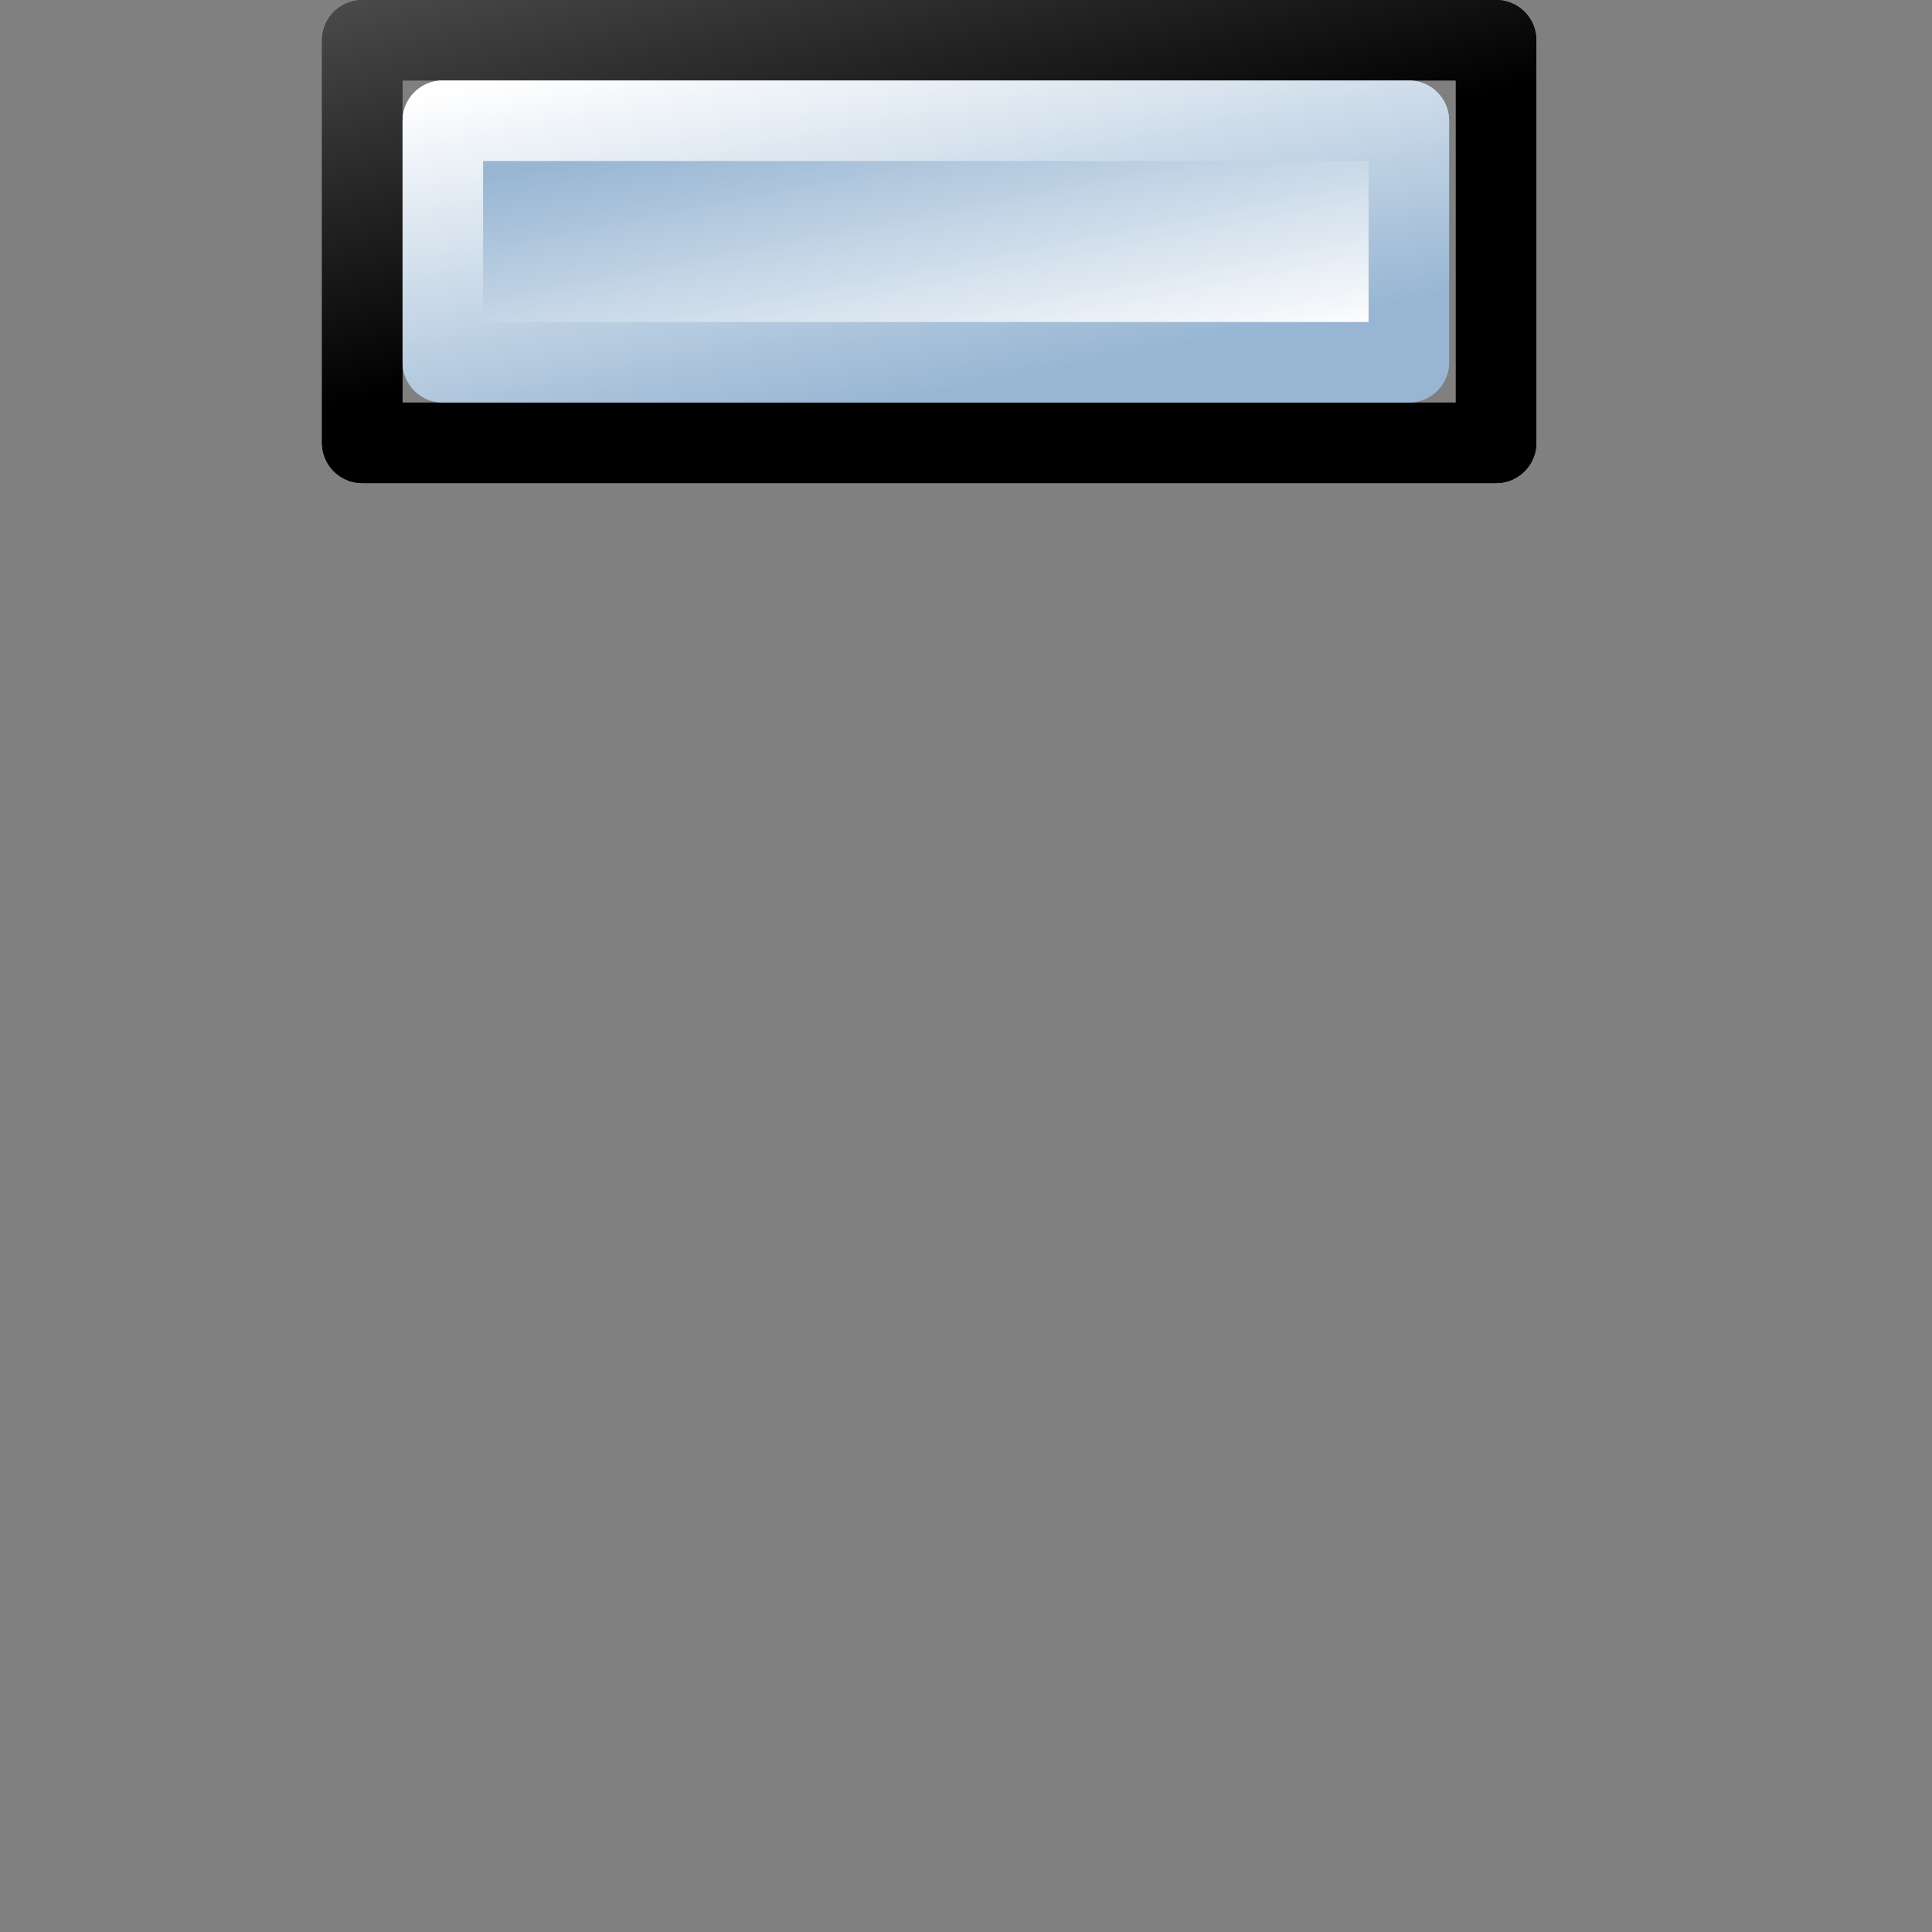 <?xml version="1.0" encoding="UTF-8" standalone="no"?>
<svg
   xmlns:dc="http://purl.org/dc/elements/1.1/"
   xmlns:cc="http://web.resource.org/cc/"
   xmlns:rdf="http://www.w3.org/1999/02/22-rdf-syntax-ns#"
   xmlns:svg="http://www.w3.org/2000/svg"
   xmlns="http://www.w3.org/2000/svg"
   xmlns:xlink="http://www.w3.org/1999/xlink"
   xmlns:sodipodi="http://inkscape.sourceforge.net/DTD/sodipodi-0.dtd"
   xmlns:inkscape="http://www.inkscape.org/namespaces/inkscape"
   id="svg1"
   width="24"
   height="24.001"
  >
  <rect width="100%" height="100%" fill="#808080" stroke="none"/>
  <sodipodi:namedview
     id="base"
     showgrid="true"
     gridspacingy="1pt"
     gridspacingx="1pt"
     gridoriginy="0pt"
     gridoriginx="0pt"
  />
  <defs id="defs3">

    <linearGradient id="linearGradient5740">
      <stop id="stop5742" offset="0" style="stop-color:#ffffff;stop-opacity:1"/>
      <stop id="stop5744" offset="1" style="stop-color:#98b6d3;stop-opacity:1"/>
    </linearGradient>
    <linearGradient gradientTransform="matrix(1.505,0,0,0.598,962.614,403.141)" gradientUnits="userSpaceOnUse" id="linearGradient5820" inkscape:collect="always" x1="15.242" x2="18.529" xlink:href="#linearGradient5740" y1="213.663" y2="220.347"/>
    <linearGradient gradientTransform="matrix(2,0,0,0.999,953.488,316.26)" gradientUnits="userSpaceOnUse" id="linearGradient5818" inkscape:collect="always" x1="20.101" x2="18.708" xlink:href="#linearGradient5740" y1="218.557" y2="215.009"/>
    <linearGradient id="linearGradient5704">
      <stop id="stop5706" offset="0" style="stop-color:#5a5a5a;stop-opacity:1"/>
      <stop id="stop5708" offset="1" style="stop-color:#000000;stop-opacity:1"/>
    </linearGradient>
    <linearGradient gradientTransform="matrix(1.761,0,0,0.715,964.996,383.655)" gradientUnits="userSpaceOnUse" id="linearGradient5816" inkscape:collect="always" x1="10.042" x2="14.011" xlink:href="#linearGradient5704" y1="203.366" y2="209.277"/>
  </defs>
<g id="clonetiler_per_row_rotation" inkscape:label="#clonetiler_per_row_rotation" transform="translate(-1038,-527.999)">
  <rect height="24" id="use7506" style="color:#000000;fill:none;stroke-width:0.531" transform="matrix(1,0,0,1,0,0)" width="24" x="982" y="528"/>
  <g id="use7397" transform="matrix(1,0,0,1,59,-2.001)">
    <rect height="5.001" id="rect7247" style="color:#000000;fill:none;stroke:url(#linearGradient5816);stroke-width:1;stroke-linejoin:round;stroke-miterlimit:0" width="14.085" x="983.5" y="530.5"/>
    <rect height="3" id="rect7249" style="color:#000000;fill:url(#linearGradient5818);fill-rule:evenodd;stroke:url(#linearGradient5820);stroke-width:1;stroke-linecap:round;stroke-linejoin:round;stroke-miterlimit:0" width="12" x="984.501" y="531.5"/>
  </g>
  <g id="use7497" transform="matrix(1,0,0,1,59,-2.001)">
    <rect height="5.001" id="rect7247" style="color:#000000;fill:none;stroke:url(#linearGradient5816);stroke-width:1;stroke-linejoin:round;stroke-miterlimit:0" width="14.085" x="983.5" y="530.5"/>
    <rect height="3" id="rect7249" style="color:#000000;fill:url(#linearGradient5818);fill-rule:evenodd;stroke:url(#linearGradient5820);stroke-width:1;stroke-linecap:round;stroke-linejoin:round;stroke-miterlimit:0" width="12" x="984.501" y="531.5"/>
  </g>
  <g id="use7499" transform="matrix(1,0,0,1,59,-2.001)">
    <rect height="5.001" id="rect7247" style="color:#000000;fill:none;stroke:url(#linearGradient5816);stroke-width:1;stroke-linejoin:round;stroke-miterlimit:0" width="14.085" x="983.5" y="530.5"/>
    <rect height="3" id="rect7249" style="color:#000000;fill:url(#linearGradient5818);fill-rule:evenodd;stroke:url(#linearGradient5820);stroke-width:1;stroke-linecap:round;stroke-linejoin:round;stroke-miterlimit:0" width="12" x="984.501" y="531.5"/>
  </g>
</g>

</svg>

